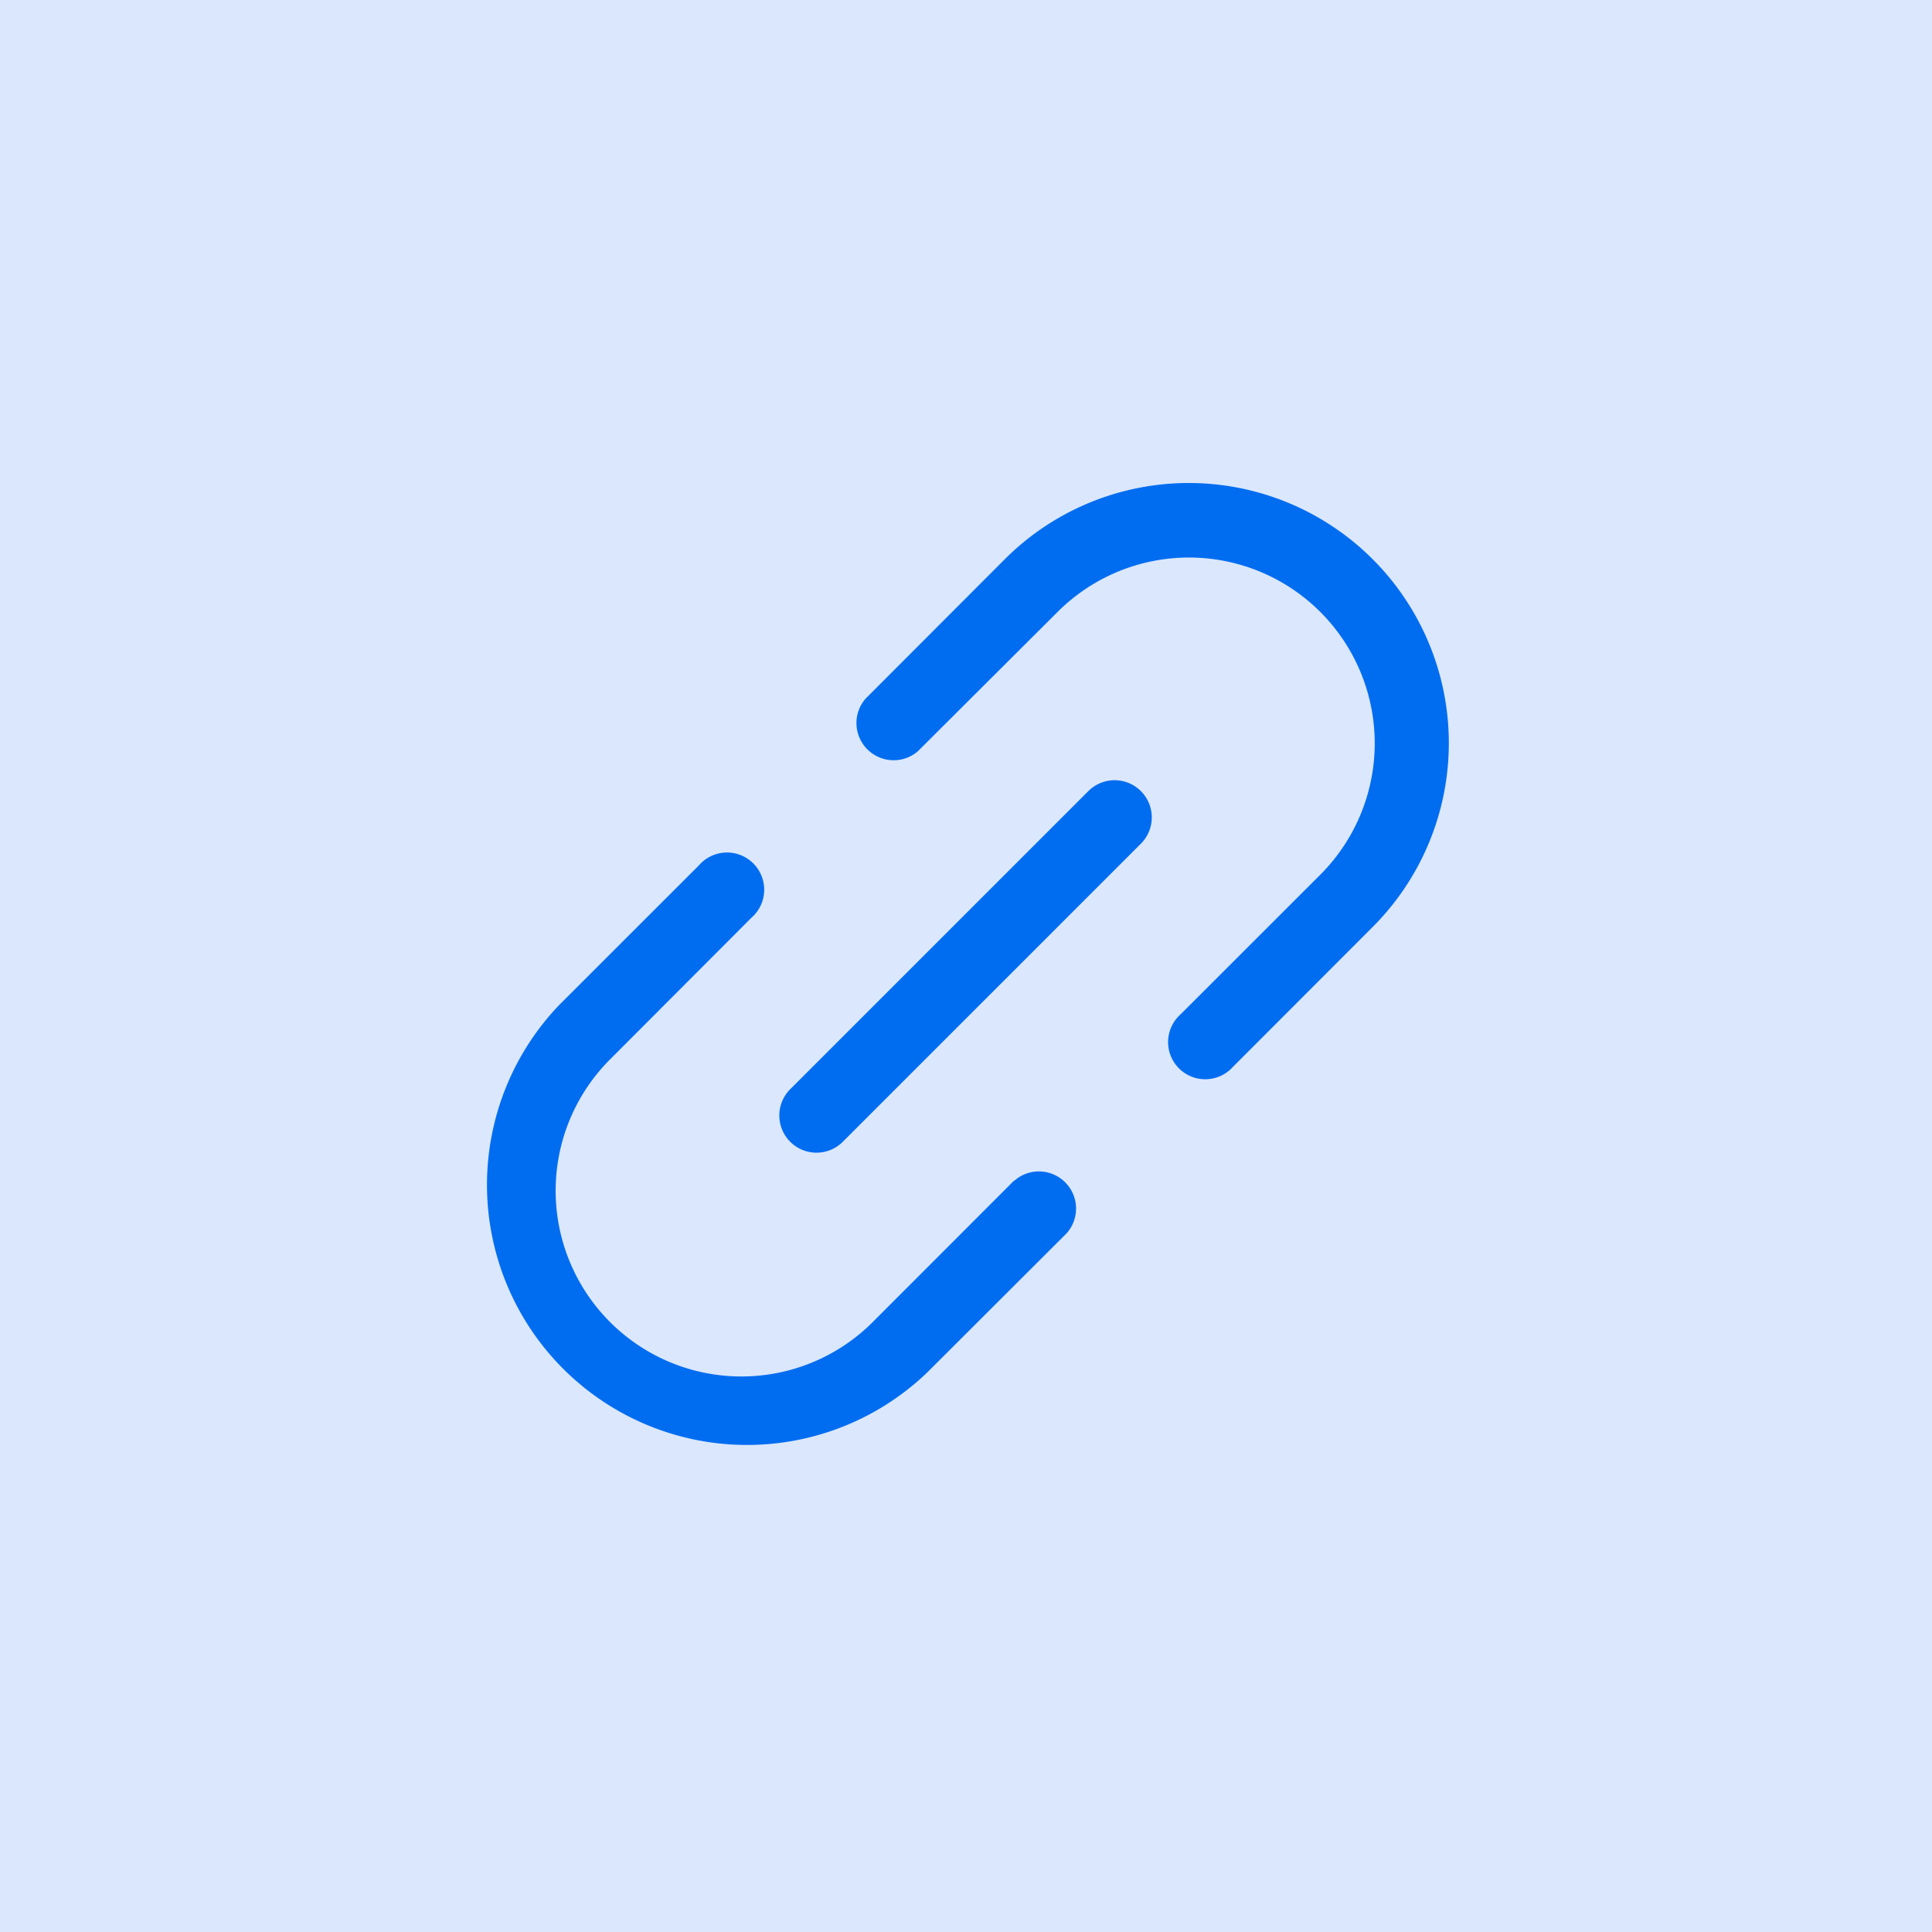 <svg id="Group_1145601" data-name="Group 1145601" xmlns="http://www.w3.org/2000/svg" width="48" height="48" viewBox="0 0 48 48">
  <rect id="Rectangle_401338" data-name="Rectangle 401338" width="48" height="48" fill="#dbe7fc"/>
  <path id="Path_978644" data-name="Path 978644" d="M40.342,31.651a.923.923,0,0,1,0,1.306l-7.384,7.384a.924.924,0,1,1-1.306-1.306l7.384-7.384a.923.923,0,0,1,1.306,0ZM46.1,25.889a6.461,6.461,0,0,0-9.138,0L33.5,29.356A.924.924,0,0,0,34.8,30.662L38.272,27.2A4.615,4.615,0,1,1,44.8,33.727l-3.47,3.468a.923.923,0,1,0,1.3,1.306l3.47-3.474a6.461,6.461,0,0,0,0-9.138ZM37.19,41.329,33.722,44.8A4.615,4.615,0,1,1,27.2,38.27L30.663,34.8A.924.924,0,1,0,29.357,33.5L25.89,36.965A6.462,6.462,0,0,0,35.028,46.1L38.5,42.634a.923.923,0,0,0-1.306-1.3Z" transform="translate(-11.997 -11.996)" fill="#006df0"/>
</svg>
